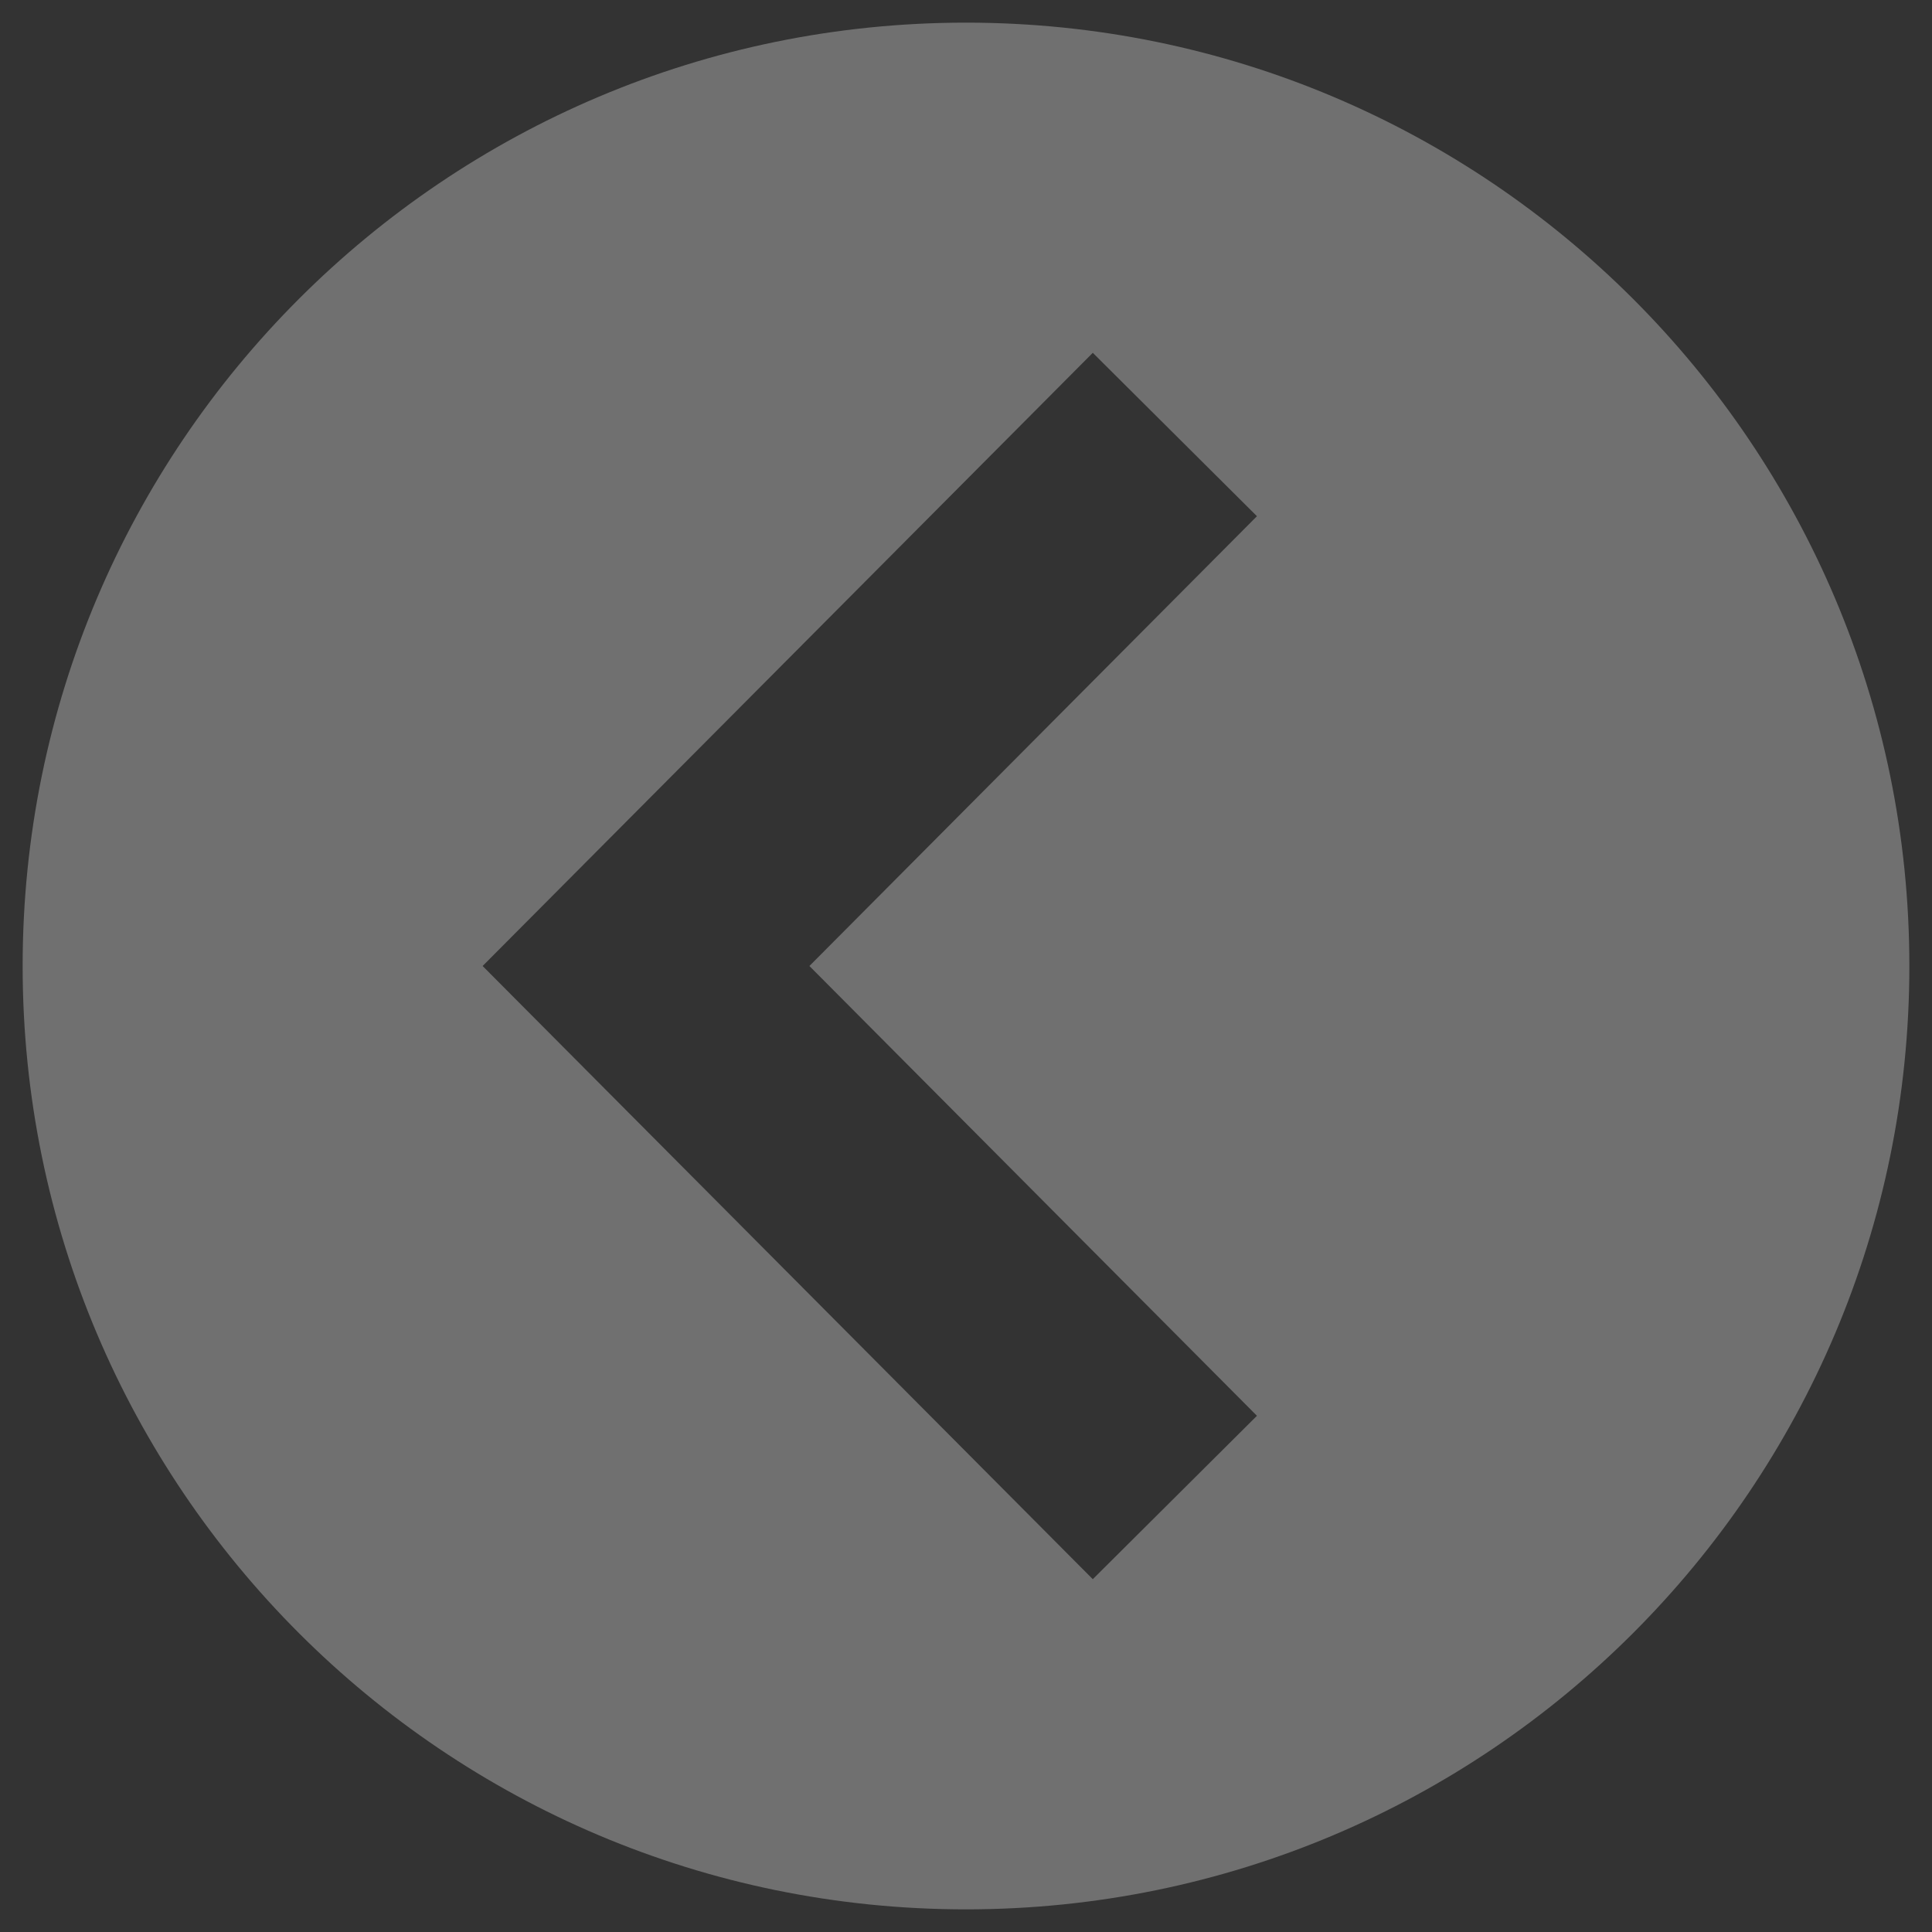 <?xml version="1.0" encoding="utf-8"?>
<!-- Generator: Adobe Illustrator 18.1.1, SVG Export Plug-In . SVG Version: 6.00 Build 0)  -->
<svg version="1.1" id="Layer_1" xmlns="http://www.w3.org/2000/svg" xmlns:xlink="http://www.w3.org/1999/xlink" x="0px" y="0px"
	 viewBox="0 0 512 512" style="enable-background:new 0 0 512 512;" xml:space="preserve">
<rect x="0" y="0" width="512" height="512" fill="#333333" stroke="none"/>
<style type="text/css">
	.st0{opacity:0.3;fill:#FFFFFF;}
</style>
<path id="arrow-27-icon" class="st0" d="M6,256c0,138.1,111.9,250,250,250s250-111.9,250-250S394.1,6,256,6S6,117.9,6,256z
	 M127.9,256L289.6,93.5l43.5,43.3L214.5,256l118.6,119.2l-43.5,43.3L127.9,256z"/>
</svg>
